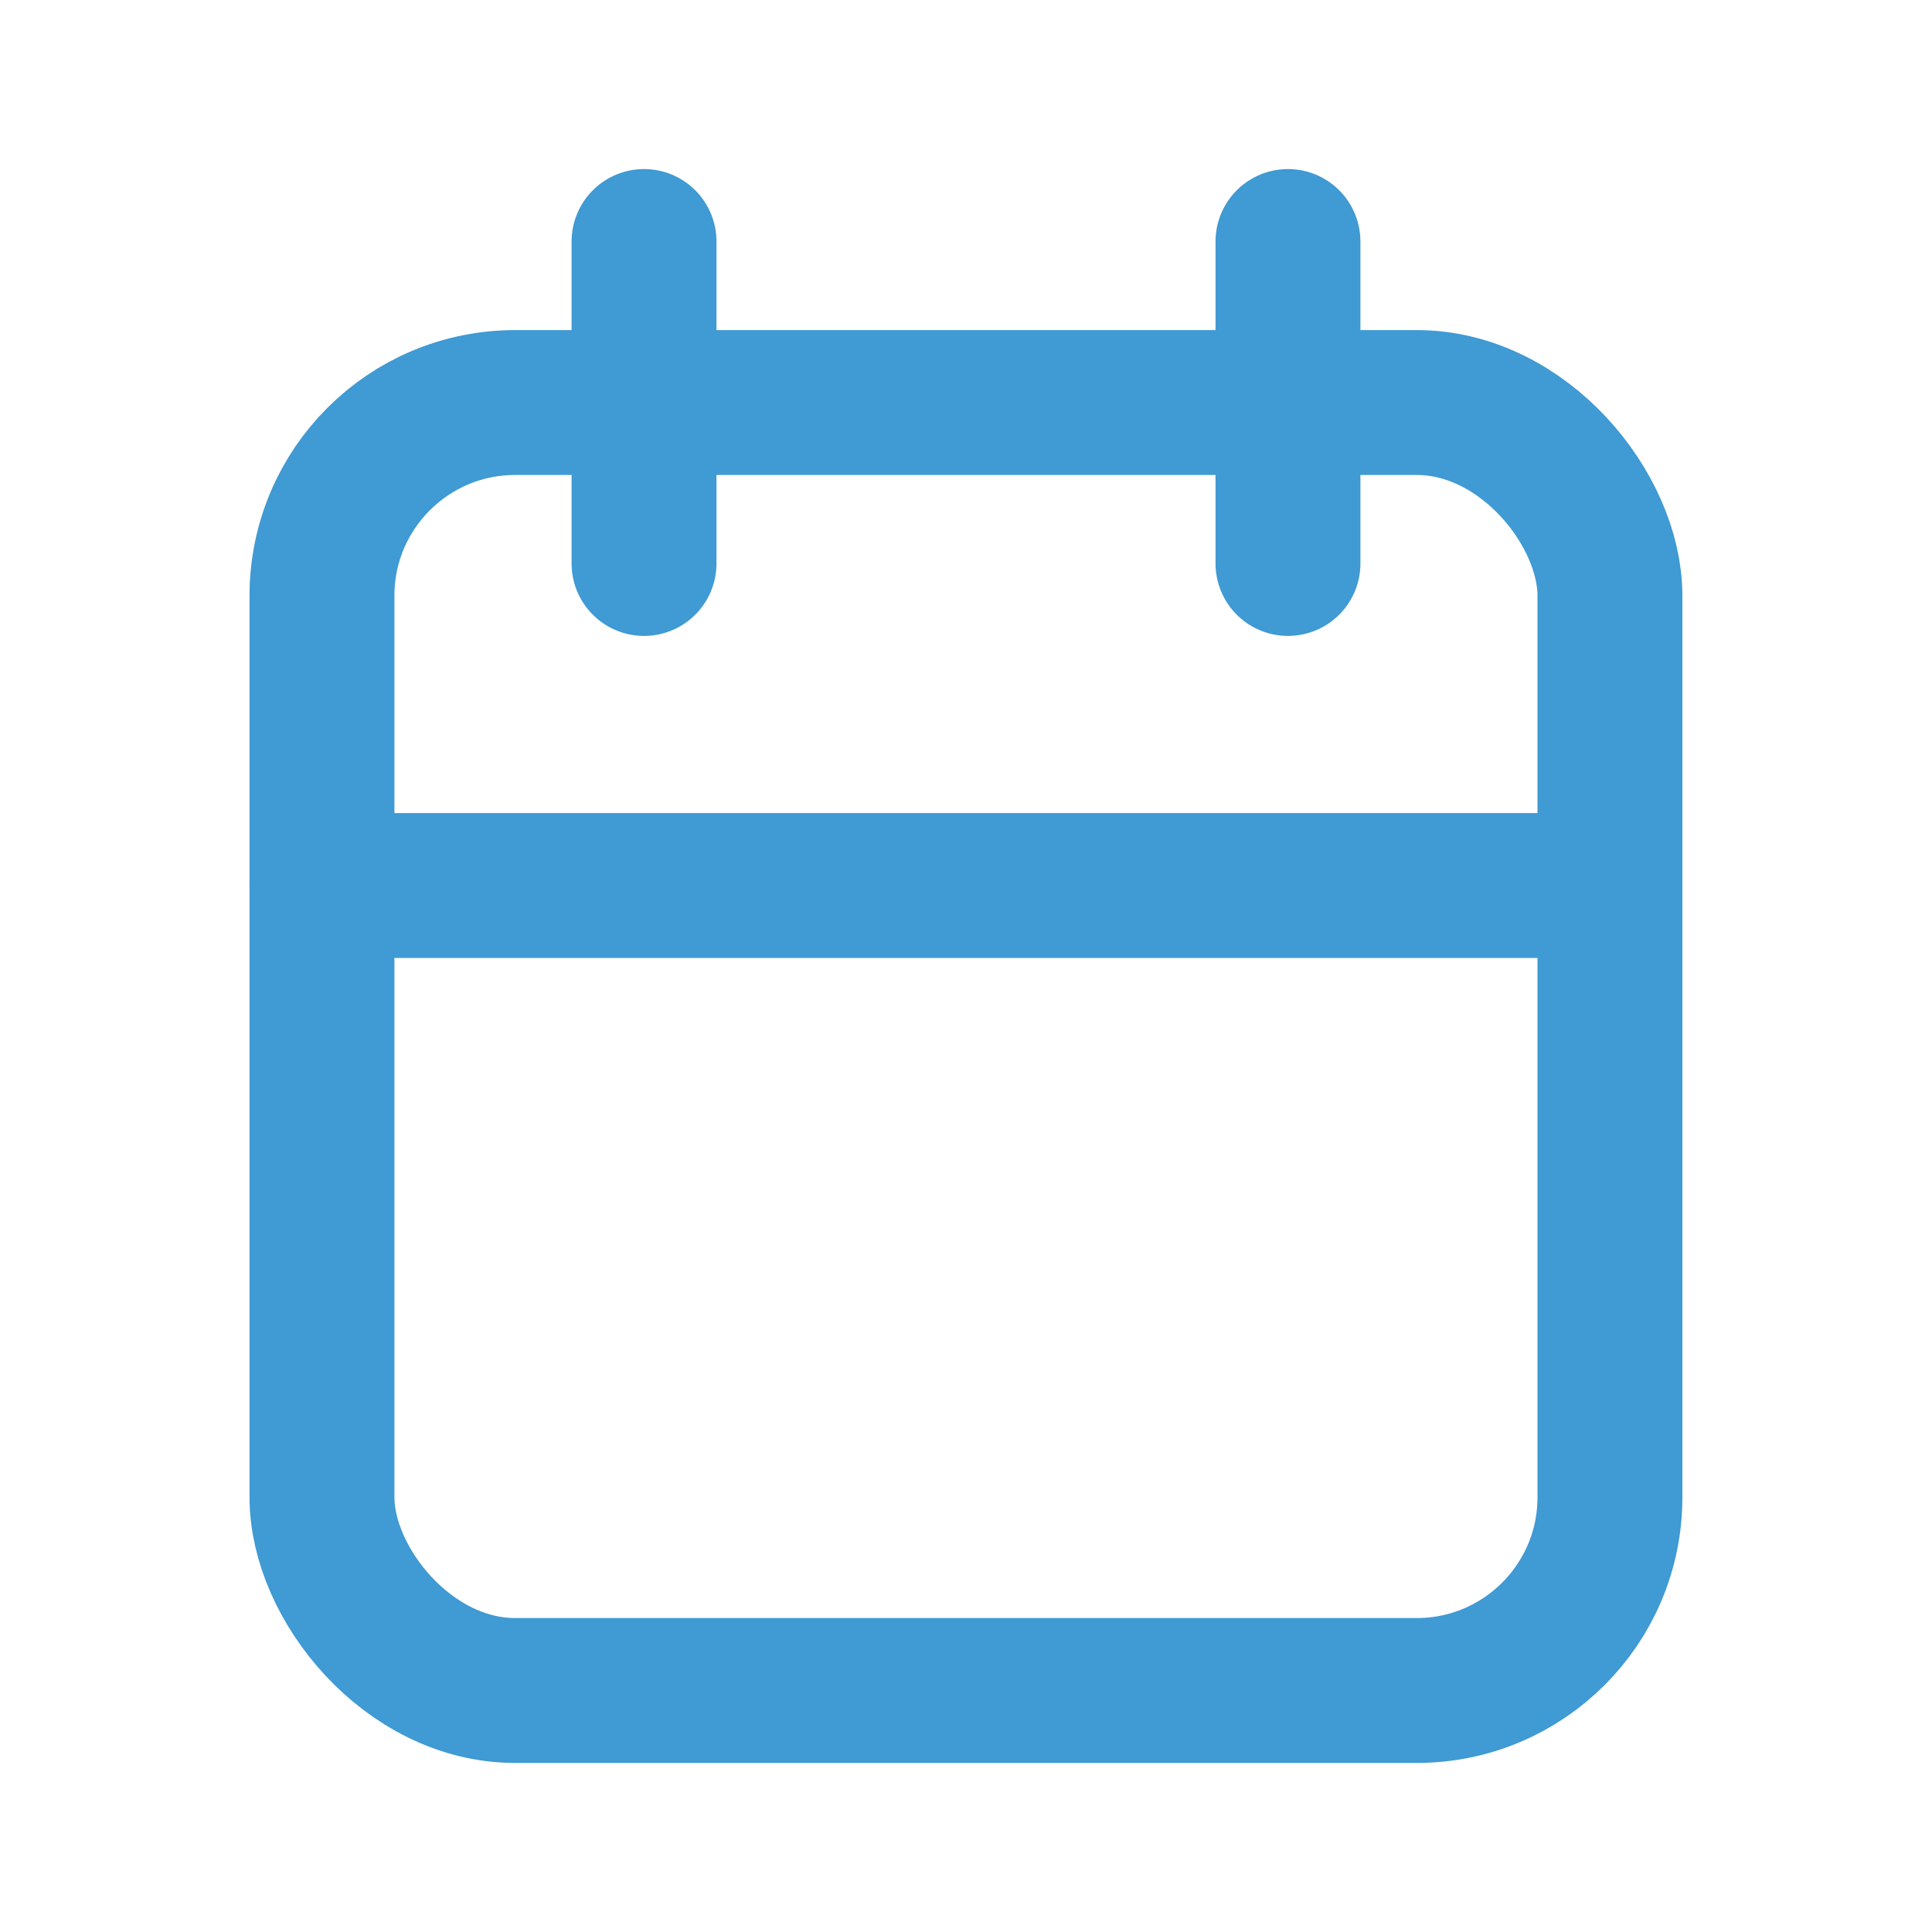 <svg xmlns="http://www.w3.org/2000/svg" width="20" height="20" viewBox="0 0 20 20"><defs><style>.a,.b{fill:none;}.b{stroke:#409ad3;stroke-linecap:round;stroke-linejoin:round;stroke-width:1.5px;}</style></defs><path class="a" d="M0,0H20V20H0Z"/><rect class="b" width="13.333" height="13.333" rx="2" transform="translate(3.333 4.167)"/><line class="b" y2="3.333" transform="translate(13.333 2.5)"/><line class="b" y2="3.333" transform="translate(6.667 2.5)"/><line class="b" x2="13.333" transform="translate(3.333 9.167)"/></svg>